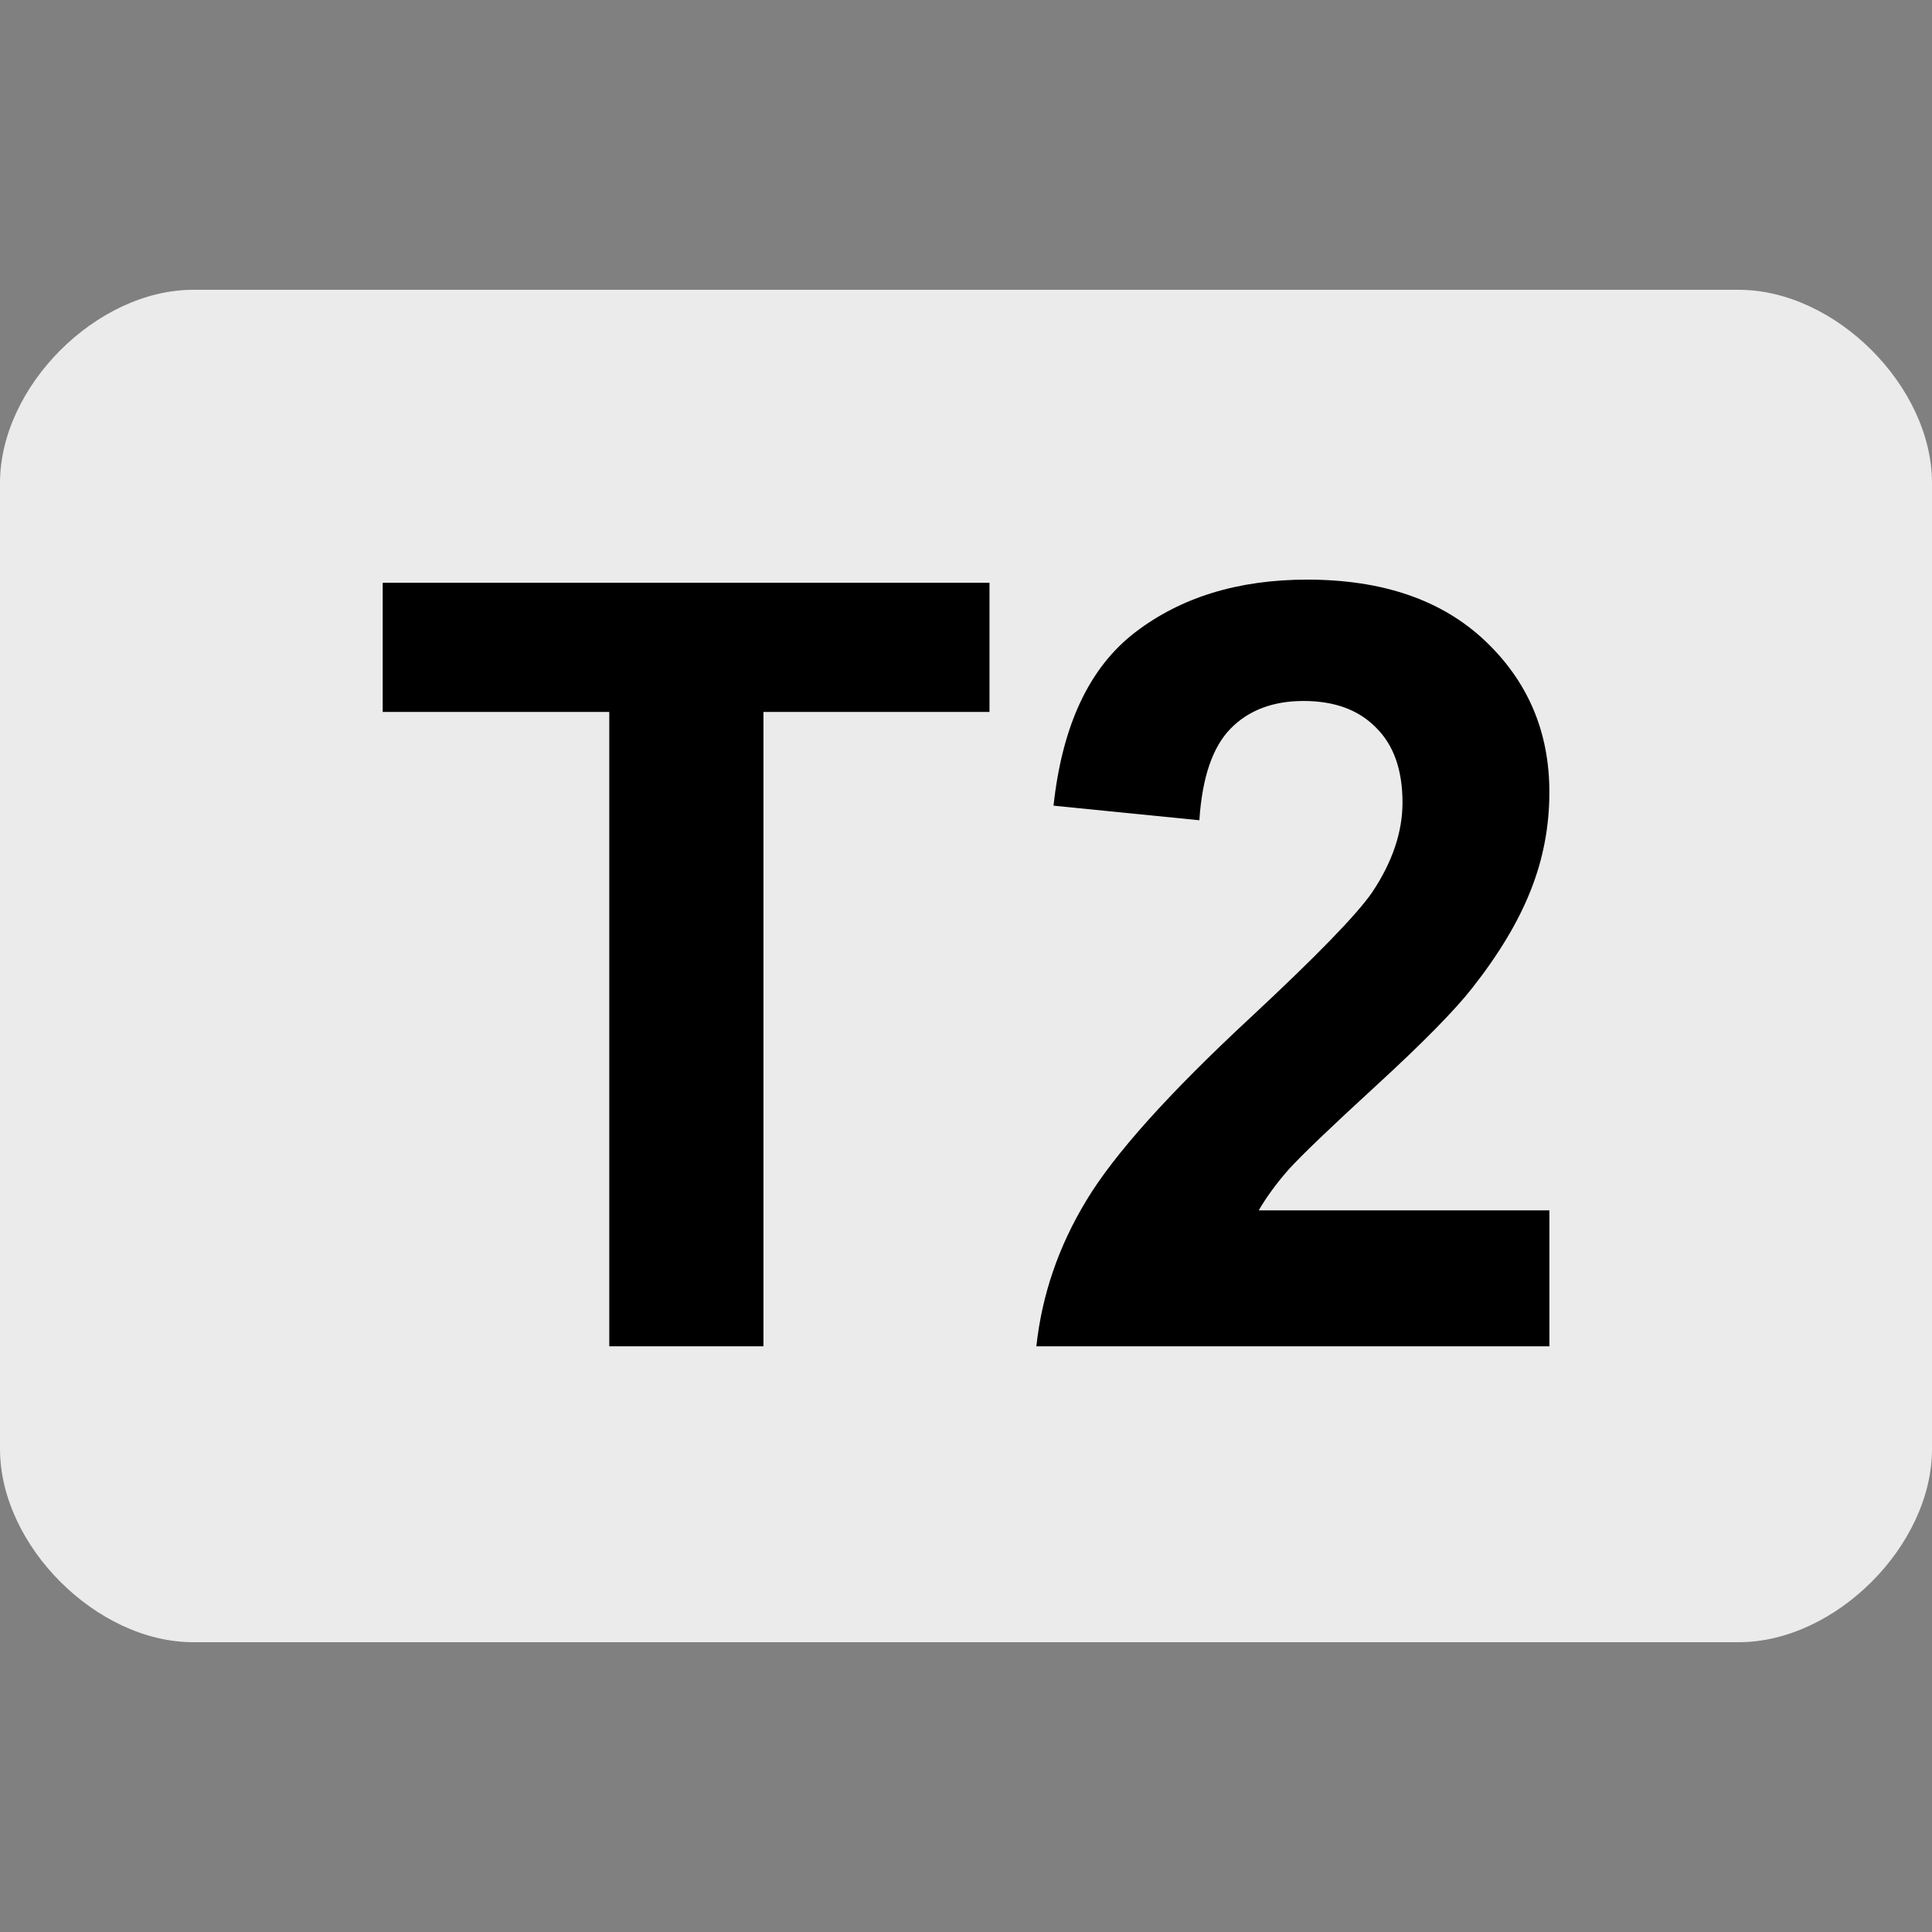 <?xml version="1.0" encoding="UTF-8" standalone="no"?>
<svg xmlns:rdf="http://www.w3.org/1999/02/22-rdf-syntax-ns#" xmlns="http://www.w3.org/2000/svg" height="580" width="580" version="1.0" xmlns:cc="http://creativecommons.org/ns#" xmlns:dc="http://purl.org/dc/elements/1.1/">
 <rect width="100%" height="100%" fill="#808080" stroke="none"/>
 <title>sac_scale_t2</title>
 <path d="m0 145c0-29 29-58 58-58h464c29 0 58 29 58 58v290c0 29-29 58-58 58h-464c-29 0-58-29-58-58z" fill="#ebebeb"/>
 <path d="m182.91 404.17v-190.44h-68.017v-38.777h182.16v38.777h-67.861v190.44h-46.283z"/>
 <path d="m465.14 363.36v40.809h-154.02c1.668-15.427 6.671-30.021 15.011-43.781 8.339-13.863 24.809-32.21 49.409-55.039 19.805-18.45 31.949-30.959 36.431-37.527 6.046-9.069 9.069-18.033 9.069-26.894 0-9.799-2.658-17.304-7.974-22.516-5.212-5.316-12.457-7.974-21.734-7.974-9.173 0-16.47 2.762-21.891 8.287-5.42 5.525-8.548 14.698-9.382 27.519l-43.781-4.378c2.606-24.183 10.789-41.539 24.548-52.067s30.959-15.792 51.598-15.792c22.62 0 40.393 6.098 53.319 18.294s19.389 27.363 19.389 45.5c0 10.32-1.876 20.171-5.629 29.552-3.648 9.277-9.486 19.024-17.512 29.239-5.316 6.775-14.906 16.522-28.77 29.239-13.863 12.717-22.672 21.161-26.425 25.33-3.648 4.17-6.619 8.235-8.912 12.196l87.256 0.004z"/>
</svg>
